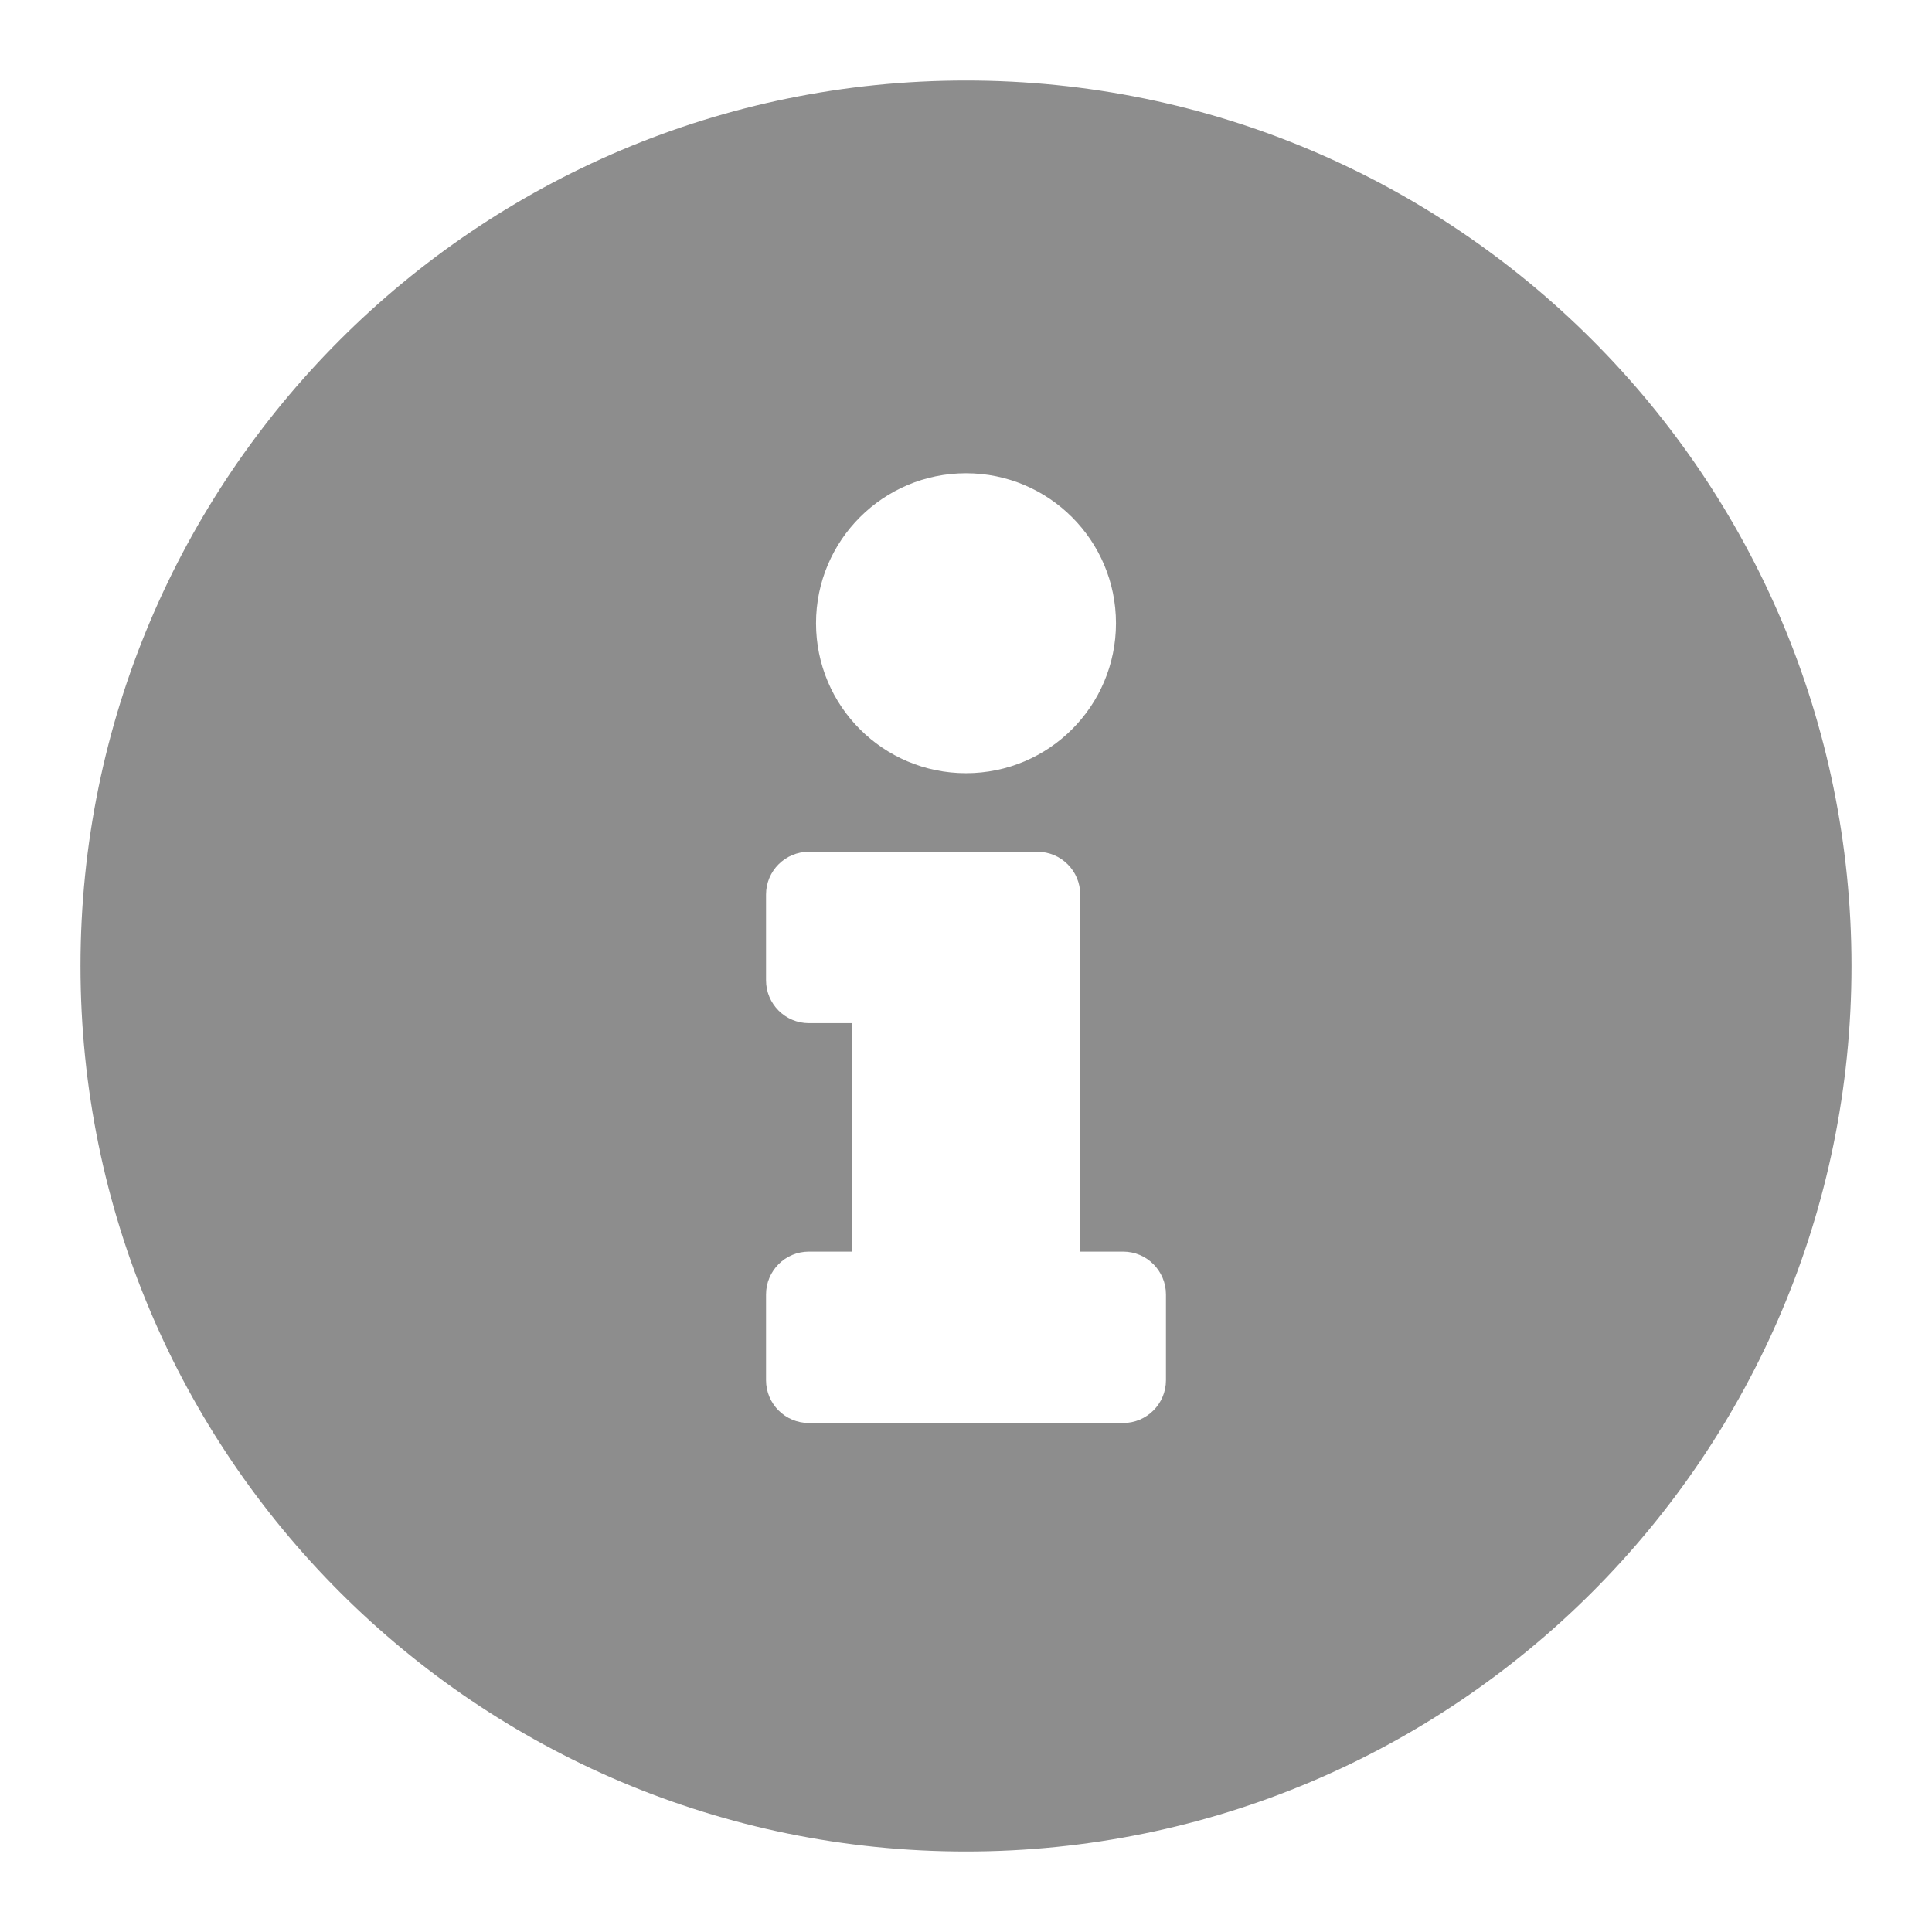 <?xml version="1.0" encoding="UTF-8"?>
<svg width="24px" height="24px" viewBox="0 0 24 24" version="1.1" xmlns="http://www.w3.org/2000/svg" xmlns:xlink="http://www.w3.org/1999/xlink">
    <title>other_icon</title>
    <defs>
        <path d="M12,1 C5.925,1 1,5.927 1,12 C1,18.076 5.925,23 12,23 C18.075,23 23,18.076 23,12 C23,5.927 18.075,1 12,1 Z M12,5.879 C13.029,5.879 13.863,6.713 13.863,7.742 C13.863,8.771 13.029,9.605 12,9.605 C10.971,9.605 10.137,8.771 10.137,7.742 C10.137,6.713 10.971,5.879 12,5.879 Z M14.484,17.145 C14.484,17.439 14.246,17.677 13.952,17.677 L10.048,17.677 C9.754,17.677 9.516,17.439 9.516,17.145 L9.516,16.081 C9.516,15.787 9.754,15.548 10.048,15.548 L10.581,15.548 L10.581,12.71 L10.048,12.71 C9.754,12.71 9.516,12.471 9.516,12.177 L9.516,11.113 C9.516,10.819 9.754,10.581 10.048,10.581 L12.887,10.581 C13.181,10.581 13.419,10.819 13.419,11.113 L13.419,15.548 L13.952,15.548 C14.246,15.548 14.484,15.787 14.484,16.081 L14.484,17.145 Z" id="path-1"></path>
    </defs>
    <g id="other_icon" stroke="none" stroke-width="1" fill="none" fill-rule="evenodd">
        <mask id="mask-2" fill="white">
            <use xlink:href="#path-1"></use>
        </mask>
        <use id="info-circle" fill-opacity="0.9" fill="#818181" fill-rule="nonzero" xlink:href="#path-1"></use>
    </g>
</svg>